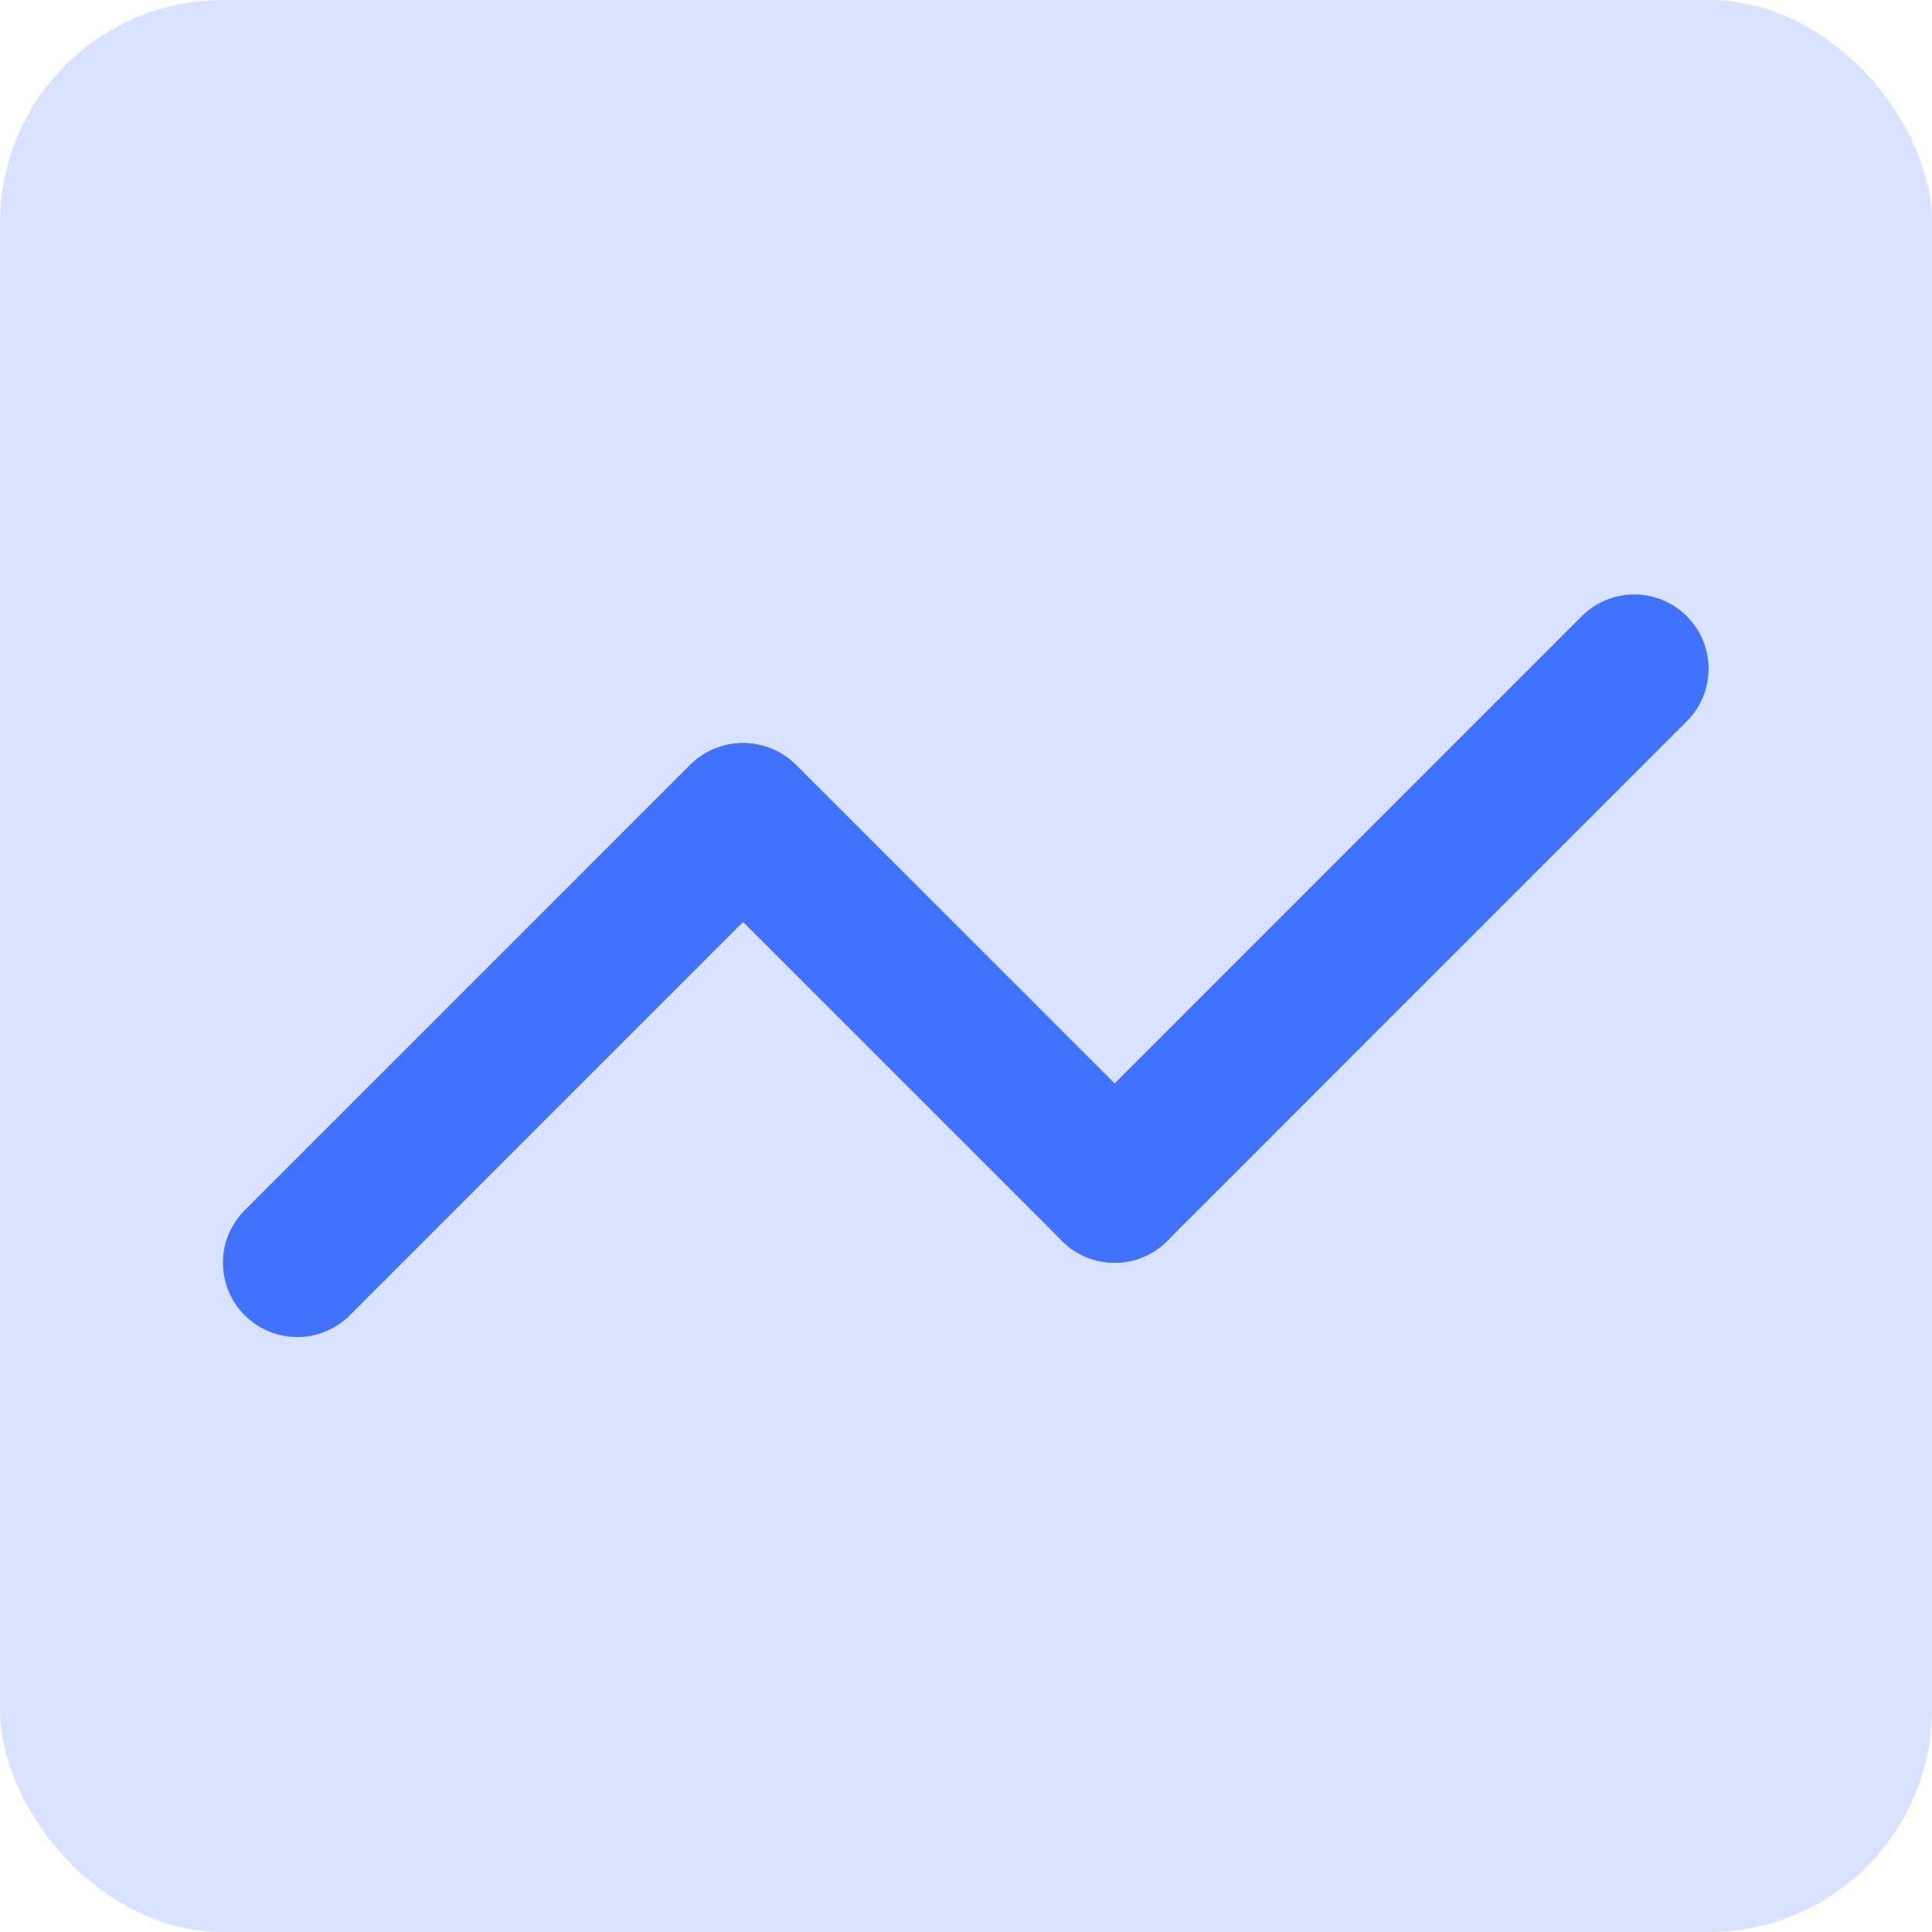 <svg width="26" height="26" viewBox="0 0 26 26" fill="none" xmlns="http://www.w3.org/2000/svg">
<rect width="26" height="26" rx="3" fill="#D9E3FF"/>
<path d="M15 16.994C14.802 16.993 14.609 16.935 14.444 16.825C14.28 16.715 14.152 16.559 14.076 16.376C14 16.193 13.981 15.992 14.019 15.799C14.058 15.604 14.153 15.426 14.293 15.287L21.293 8.286C21.481 8.102 21.734 7.999 21.998 8C22.262 8.001 22.514 8.106 22.7 8.293C22.887 8.479 22.992 8.732 22.993 8.995C22.994 9.259 22.892 9.512 22.707 9.7L15.707 16.701C15.614 16.794 15.504 16.867 15.383 16.918C15.261 16.968 15.131 16.994 15 16.994ZM4 17.994C3.802 17.993 3.609 17.935 3.444 17.825C3.28 17.715 3.152 17.559 3.076 17.376C3 17.193 2.981 16.992 3.019 16.799C3.058 16.605 3.153 16.426 3.293 16.287L9.293 10.287C9.481 10.102 9.734 9.999 9.998 10C10.261 10.001 10.514 10.107 10.7 10.293C10.887 10.479 10.992 10.732 10.993 10.995C10.995 11.259 10.892 11.512 10.707 11.7L4.707 17.701C4.614 17.794 4.504 17.867 4.383 17.918C4.261 17.968 4.131 17.994 4 17.994Z" fill="#4171FF"/>
<path d="M15 16.994C14.868 16.994 14.738 16.968 14.617 16.918C14.496 16.867 14.386 16.794 14.293 16.701L9.293 11.7C9.108 11.512 9.005 11.259 9.006 10.995C9.008 10.732 9.113 10.479 9.299 10.293C9.486 10.107 9.738 10.001 10.002 10C10.265 9.999 10.519 10.102 10.707 10.287L15.707 15.287C15.847 15.426 15.942 15.604 15.98 15.799C16.019 15.992 15.999 16.193 15.924 16.376C15.848 16.559 15.72 16.715 15.555 16.825C15.391 16.935 15.198 16.993 15 16.994Z" fill="#4171FF"/>
</svg>
